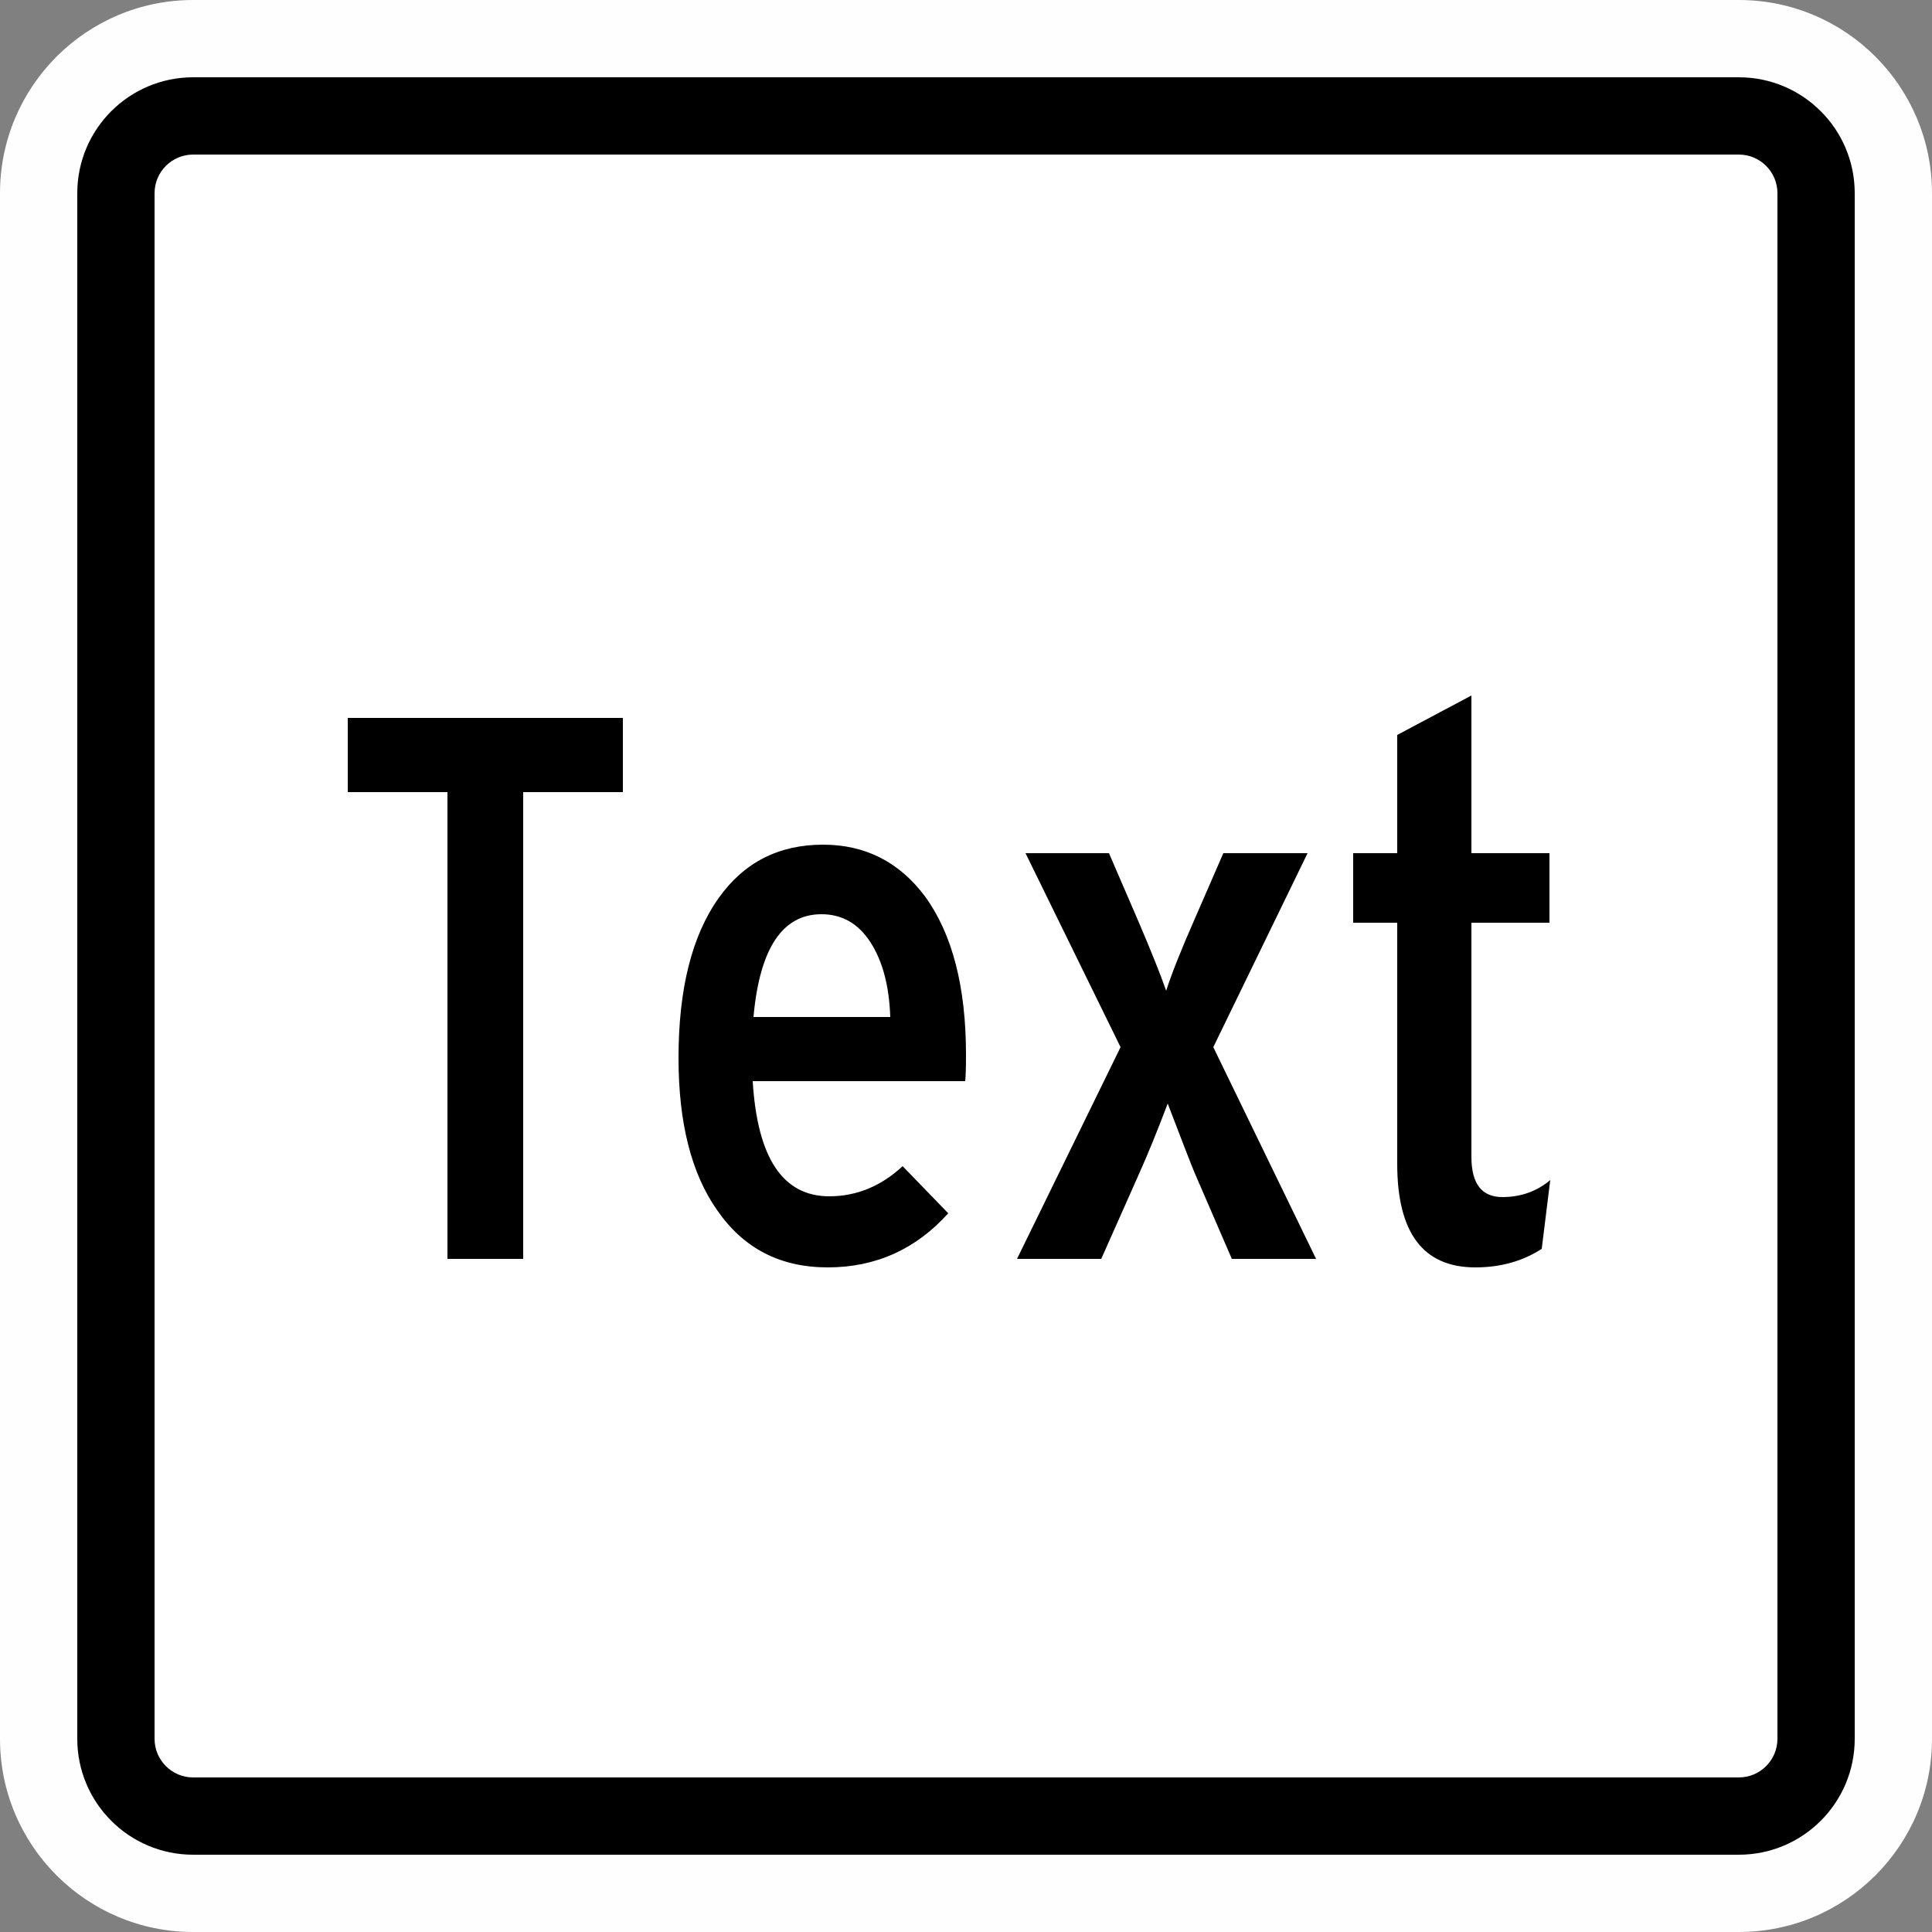 <svg xmlns="http://www.w3.org/2000/svg" width="50" height="50" viewBox="0 0 50 50">
  <rect x="0" y="0" width="50" height="50" fill="#808080" stroke="none"/>
  <g fill="none">
    <path fill="#FFFEFF" d="M5,0 L45,0 C47.761,-4.4408921e-16 50,2.239 50,5 L50,45 C50,47.761 47.761,50 45,50 L5,50 C2.239,50 3.33066907e-16,47.761 0,45 L0,5 C-4.4408921e-16,2.239 2.239,5.55111512e-16 5,0 Z"/>
    <path fill="#000" d="M5,2 C3.343,2 2,3.343 2,5 L2,45 C2,46.657 3.343,48 5,48 L45,48 C46.657,48 48,46.657 48,45 L48,5 C48,3.343 46.657,2 45,2 L5,2 Z"/>
    <path fill="#FFF" d="M5,4 C4.448,4 4,4.448 4,5 L4,45 C4,45.552 4.448,46 5,46 L45,46 C45.552,46 46,45.552 46,45 L46,5 C46,4.448 45.552,4 45,4 L5,4 Z"/>
    <path fill="#000" d="M16.12,20.5 L13.54,20.5 L13.54,32.58 L11.58,32.58 L11.58,20.5 L9,20.5 L9,18.58 L16.12,18.58 L16.12,20.5 Z M25,27.3 C25,27.62 24.993,27.847 24.98,27.98 L19.48,27.98 C19.6,29.967 20.26,30.96 21.46,30.96 C22.167,30.96 22.8,30.7 23.36,30.18 L24.54,31.4 C23.7,32.333 22.66,32.8 21.42,32.8 C20.193,32.8 19.24,32.307 18.56,31.32 C17.893,30.373 17.56,29.06 17.56,27.38 C17.56,25.593 17.907,24.213 18.6,23.24 C19.253,22.32 20.153,21.86 21.3,21.86 C22.393,21.86 23.273,22.307 23.94,23.2 C24.647,24.173 25,25.54 25,27.3 Z M23.04,26.32 C23.013,25.52 22.843,24.877 22.53,24.39 C22.217,23.903 21.793,23.66 21.26,23.66 C20.247,23.66 19.66,24.547 19.5,26.32 L23.04,26.32 Z M34.06,32.58 L31.88,32.58 L30.92,30.36 C30.84,30.173 30.607,29.573 30.22,28.56 C29.953,29.267 29.7,29.887 29.46,30.42 L28.5,32.58 L26.32,32.58 L29,27.1 L26.54,22.08 L28.7,22.08 L29.46,23.84 C29.807,24.653 30.047,25.253 30.18,25.64 C30.327,25.187 30.573,24.567 30.92,23.78 L31.66,22.08 L33.84,22.08 L31.4,27.1 L34.06,32.58 Z M40.12,30.54 L39.9,32.32 C39.407,32.64 38.833,32.8 38.18,32.8 C36.833,32.8 36.16,31.907 36.16,30.12 L36.16,23.88 L35.02,23.88 L35.02,22.08 L36.16,22.08 L36.16,19.02 L38.08,18 L38.08,22.08 L40.1,22.08 L40.1,23.88 L38.08,23.88 L38.08,29.94 C38.08,30.633 38.347,30.98 38.88,30.98 C39.36,30.98 39.773,30.833 40.12,30.54 Z"/>
  </g>
</svg>
